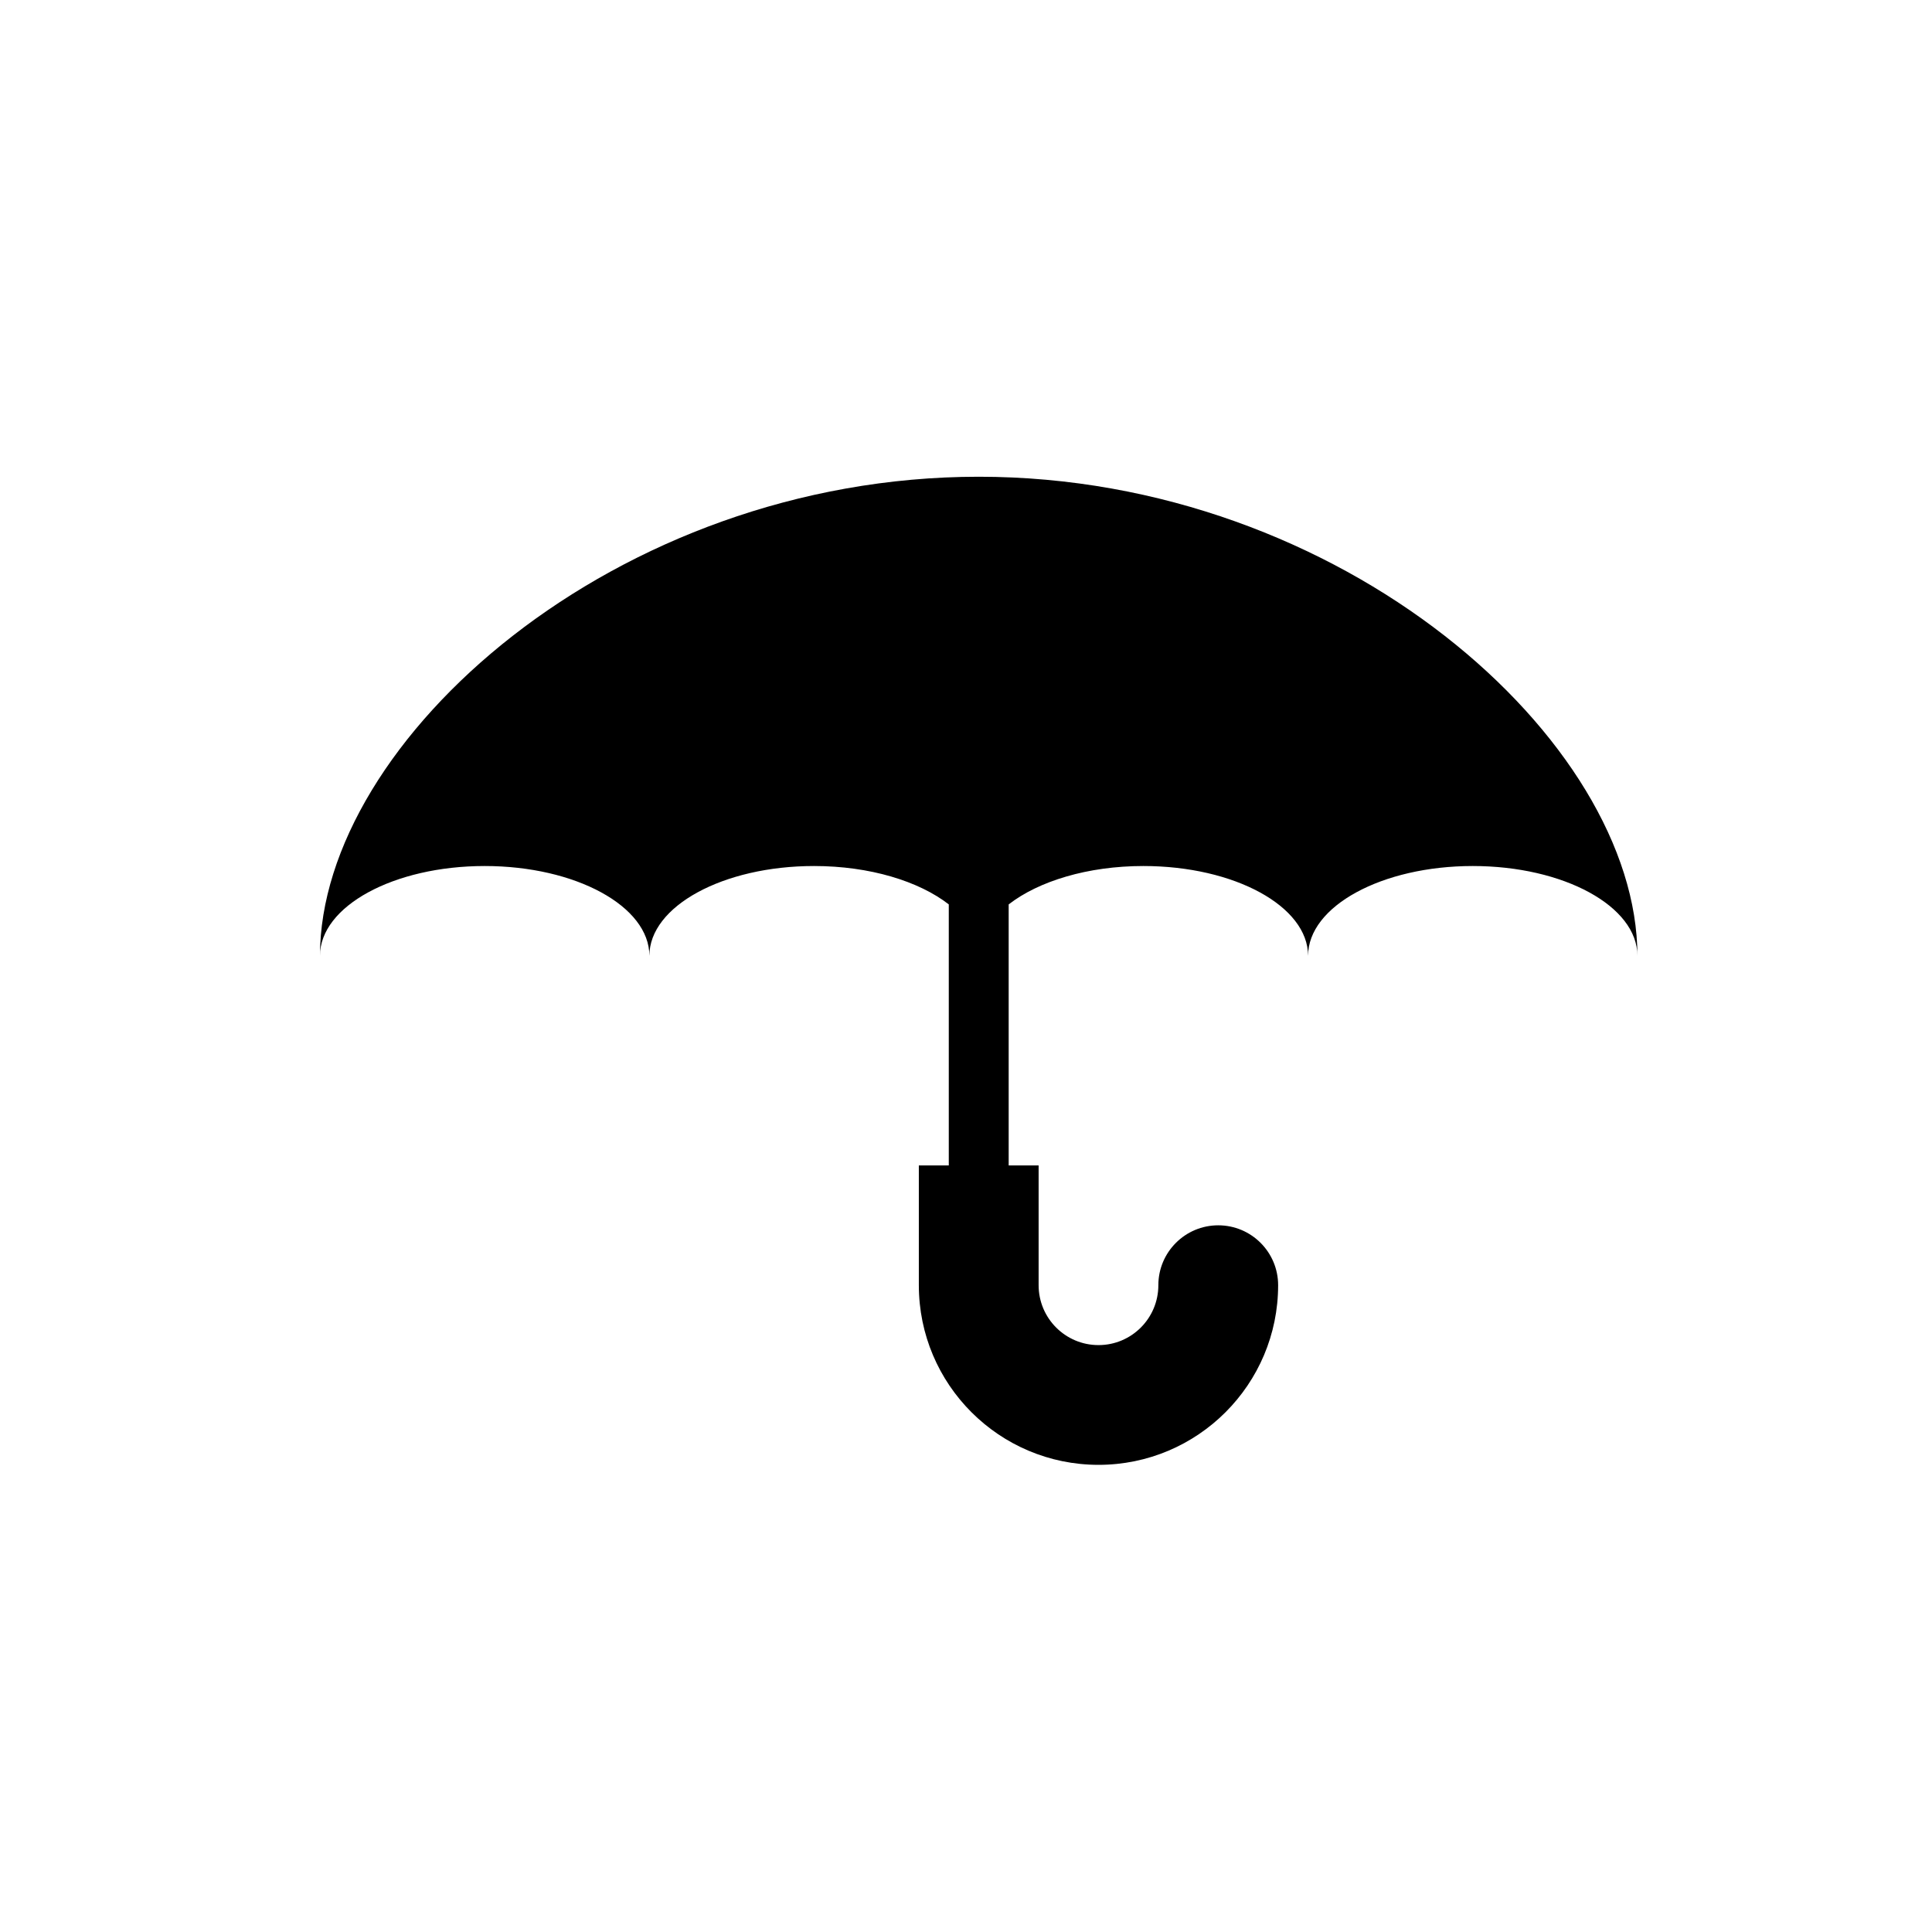 <?xml version="1.0" encoding="UTF-8" standalone="no"?>
<!-- Generator: Adobe Illustrator 15.1.0, SVG Export Plug-In . SVG Version: 6.00 Build 0)  -->

<svg
   xmlns:dc="http://purl.org/dc/elements/1.1/"
   xmlns:cc="http://creativecommons.org/ns#"
   xmlns:rdf="http://www.w3.org/1999/02/22-rdf-syntax-ns#"
   xmlns:svg="http://www.w3.org/2000/svg"
   xmlns="http://www.w3.org/2000/svg"
   xmlns:sodipodi="http://sodipodi.sourceforge.net/DTD/sodipodi-0.dtd"
   xmlns:inkscape="http://www.inkscape.org/namespaces/inkscape"
   version="1.1"
   id="Layer_1"
   x="0px"
   y="0px"
   width="100px"
   height="100px"
   viewBox="0 0 100 100"
   enable-background="new 0 0 100 100"
   xml:space="preserve"
   sodipodi:docname="Umbrella-symbolic.svg"
   inkscape:version="0.92.4 5da689c313, 2019-01-14"><defs
   id="defs7" /><sodipodi:namedview
   pagecolor="#ffffff"
   bordercolor="#666666"
   borderopacity="1"
   objecttolerance="10"
   gridtolerance="10"
   guidetolerance="10"
   inkscape:pageopacity="0"
   inkscape:pageshadow="2"
   inkscape:window-width="1080"
   inkscape:window-height="936"
   id="namedview5"
   showgrid="false"
   inkscape:zoom="2.36"
   inkscape:cx="50"
   inkscape:cy="50"
   inkscape:window-x="0"
   inkscape:window-y="0"
   inkscape:window-maximized="0"
   inkscape:current-layer="Layer_1" />
<path
   d="m 76.231,44.825 c -4.707,0 -8.525,2.082 -8.525,4.648 0,-2.567 -3.815,-4.648 -8.525,-4.648 -2.888,0 -5.431,0.789 -6.972,1.987 v 13.51 h 1.55 v 6.2 c 0,1.711 1.387,3.1 3.1,3.1 1.711,0 3.097,-1.389 3.097,-3.1 0,-1.711 1.389,-3.1 3.1,-3.1 1.713,0 3.1,1.389 3.1,3.1 0,5.135 -4.163,9.298 -9.297,9.298 -5.137,0 -9.3,-4.163 -9.3,-9.298 v -6.2 h 1.55 v -13.51 c -1.541,-1.198 -4.084,-1.987 -6.975,-1.987 -4.707,0 -8.522,2.082 -8.522,4.648 v 0 c 0,-2.567 -3.818,-4.648 -8.525,-4.648 -4.707,0 -8.525,2.082 -8.525,4.648 0,-11.127 15.268,-24.797 34.098,-24.797 18.831,0 34.092,13.669 34.092,24.797 0,-2.567 -3.815,-4.648 -8.522,-4.648 z"
   id="path2"
   inkscape:connector-curvature="0"
   style="clip-rule:evenodd;fill-rule:evenodd;stroke-width:1.55" />
</svg>